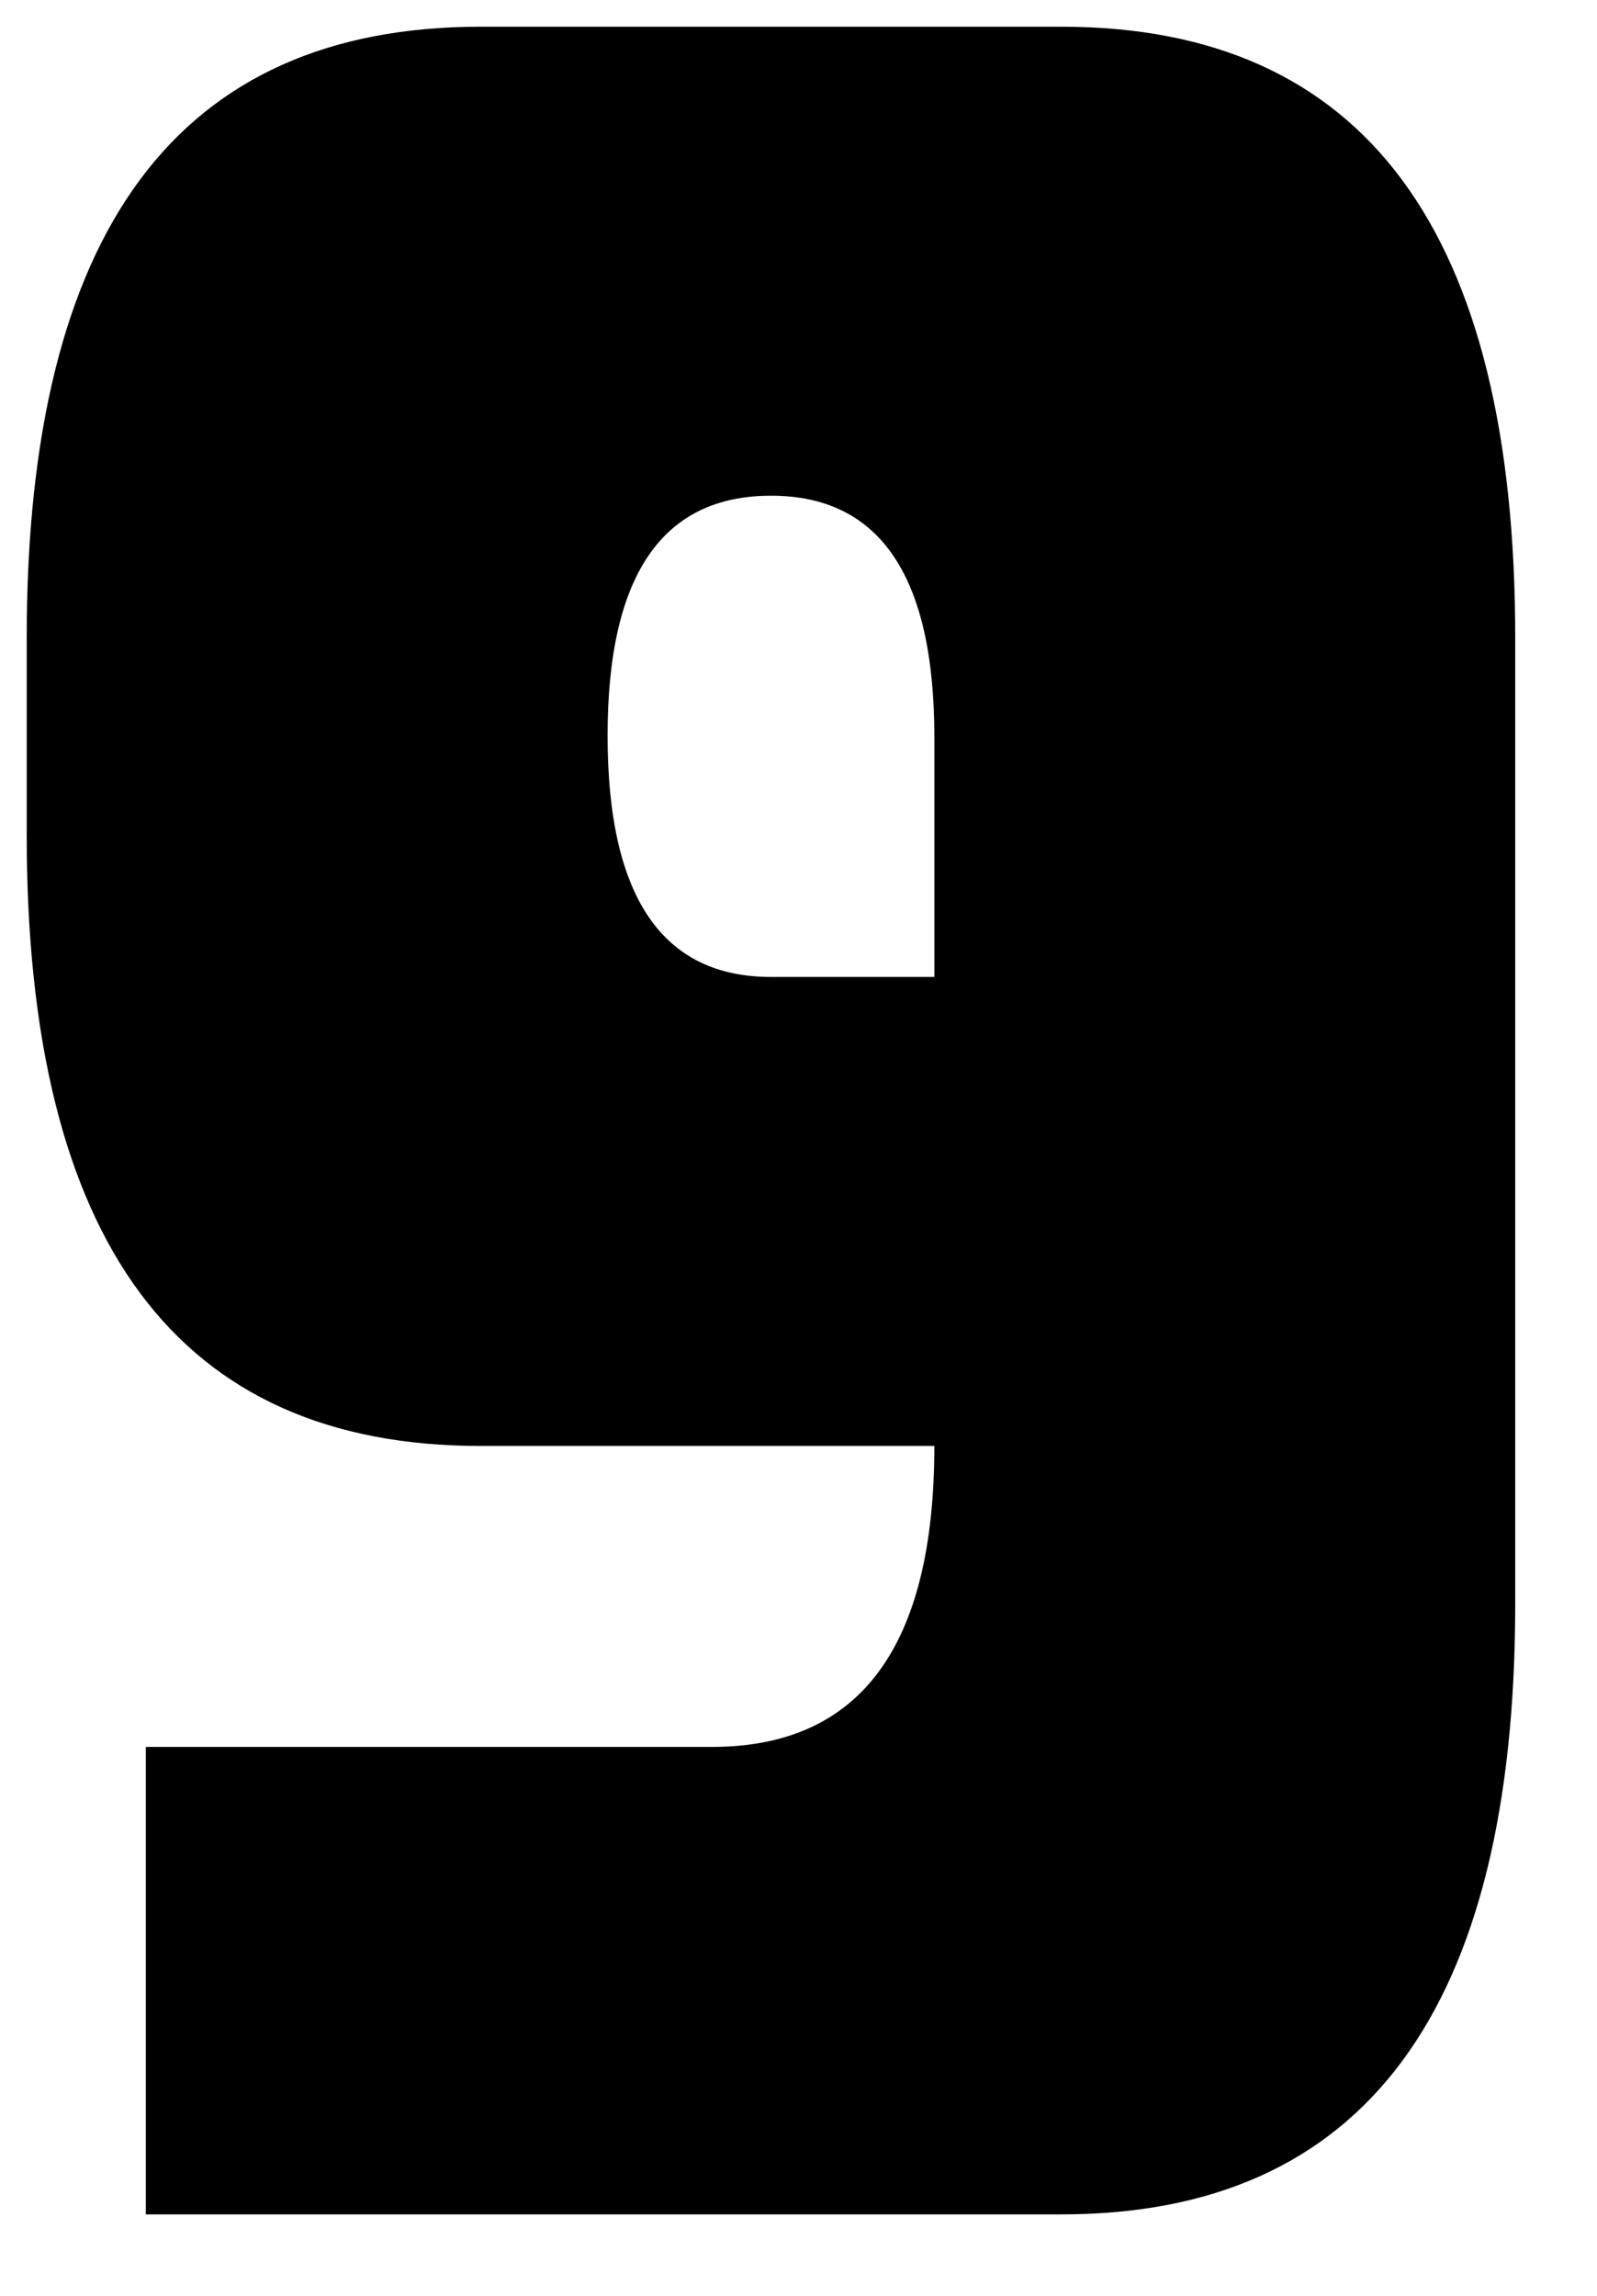 <?xml version="1.0" encoding="utf-8"?>
<!-- Generator: Adobe Illustrator 22.0.1, SVG Export Plug-In . SVG Version: 6.00 Build 0)  -->
<svg version="1.1" id="Layer_1" xmlns="http://www.w3.org/2000/svg" xmlns:xlink="http://www.w3.org/1999/xlink" x="0px" y="0px"
	 viewBox="0 0 69.547 99.933" enable-background="new 0 0 69.547 99.933" xml:space="preserve">
<path d="M1.163,27.758c0-17.729,6.588-26.595,19.763-26.595h25.297c13.175,0,19.763,8.866,19.763,26.595v42.02
	c0,17.73-6.588,26.595-19.763,26.595H6.351v-20.345h24.654c6.455,0,9.684-4.365,9.684-13.098H20.926
	c-13.175,0-19.763-8.865-19.763-26.595C1.163,36.335,1.163,27.758,1.163,27.758z M33.575,42.518h7.115V32.079
	c0-7.003-2.372-10.505-7.115-10.505s-7.115,3.48-7.115,10.438C26.46,39.017,28.831,42.518,33.575,42.518z"/>
</svg>
